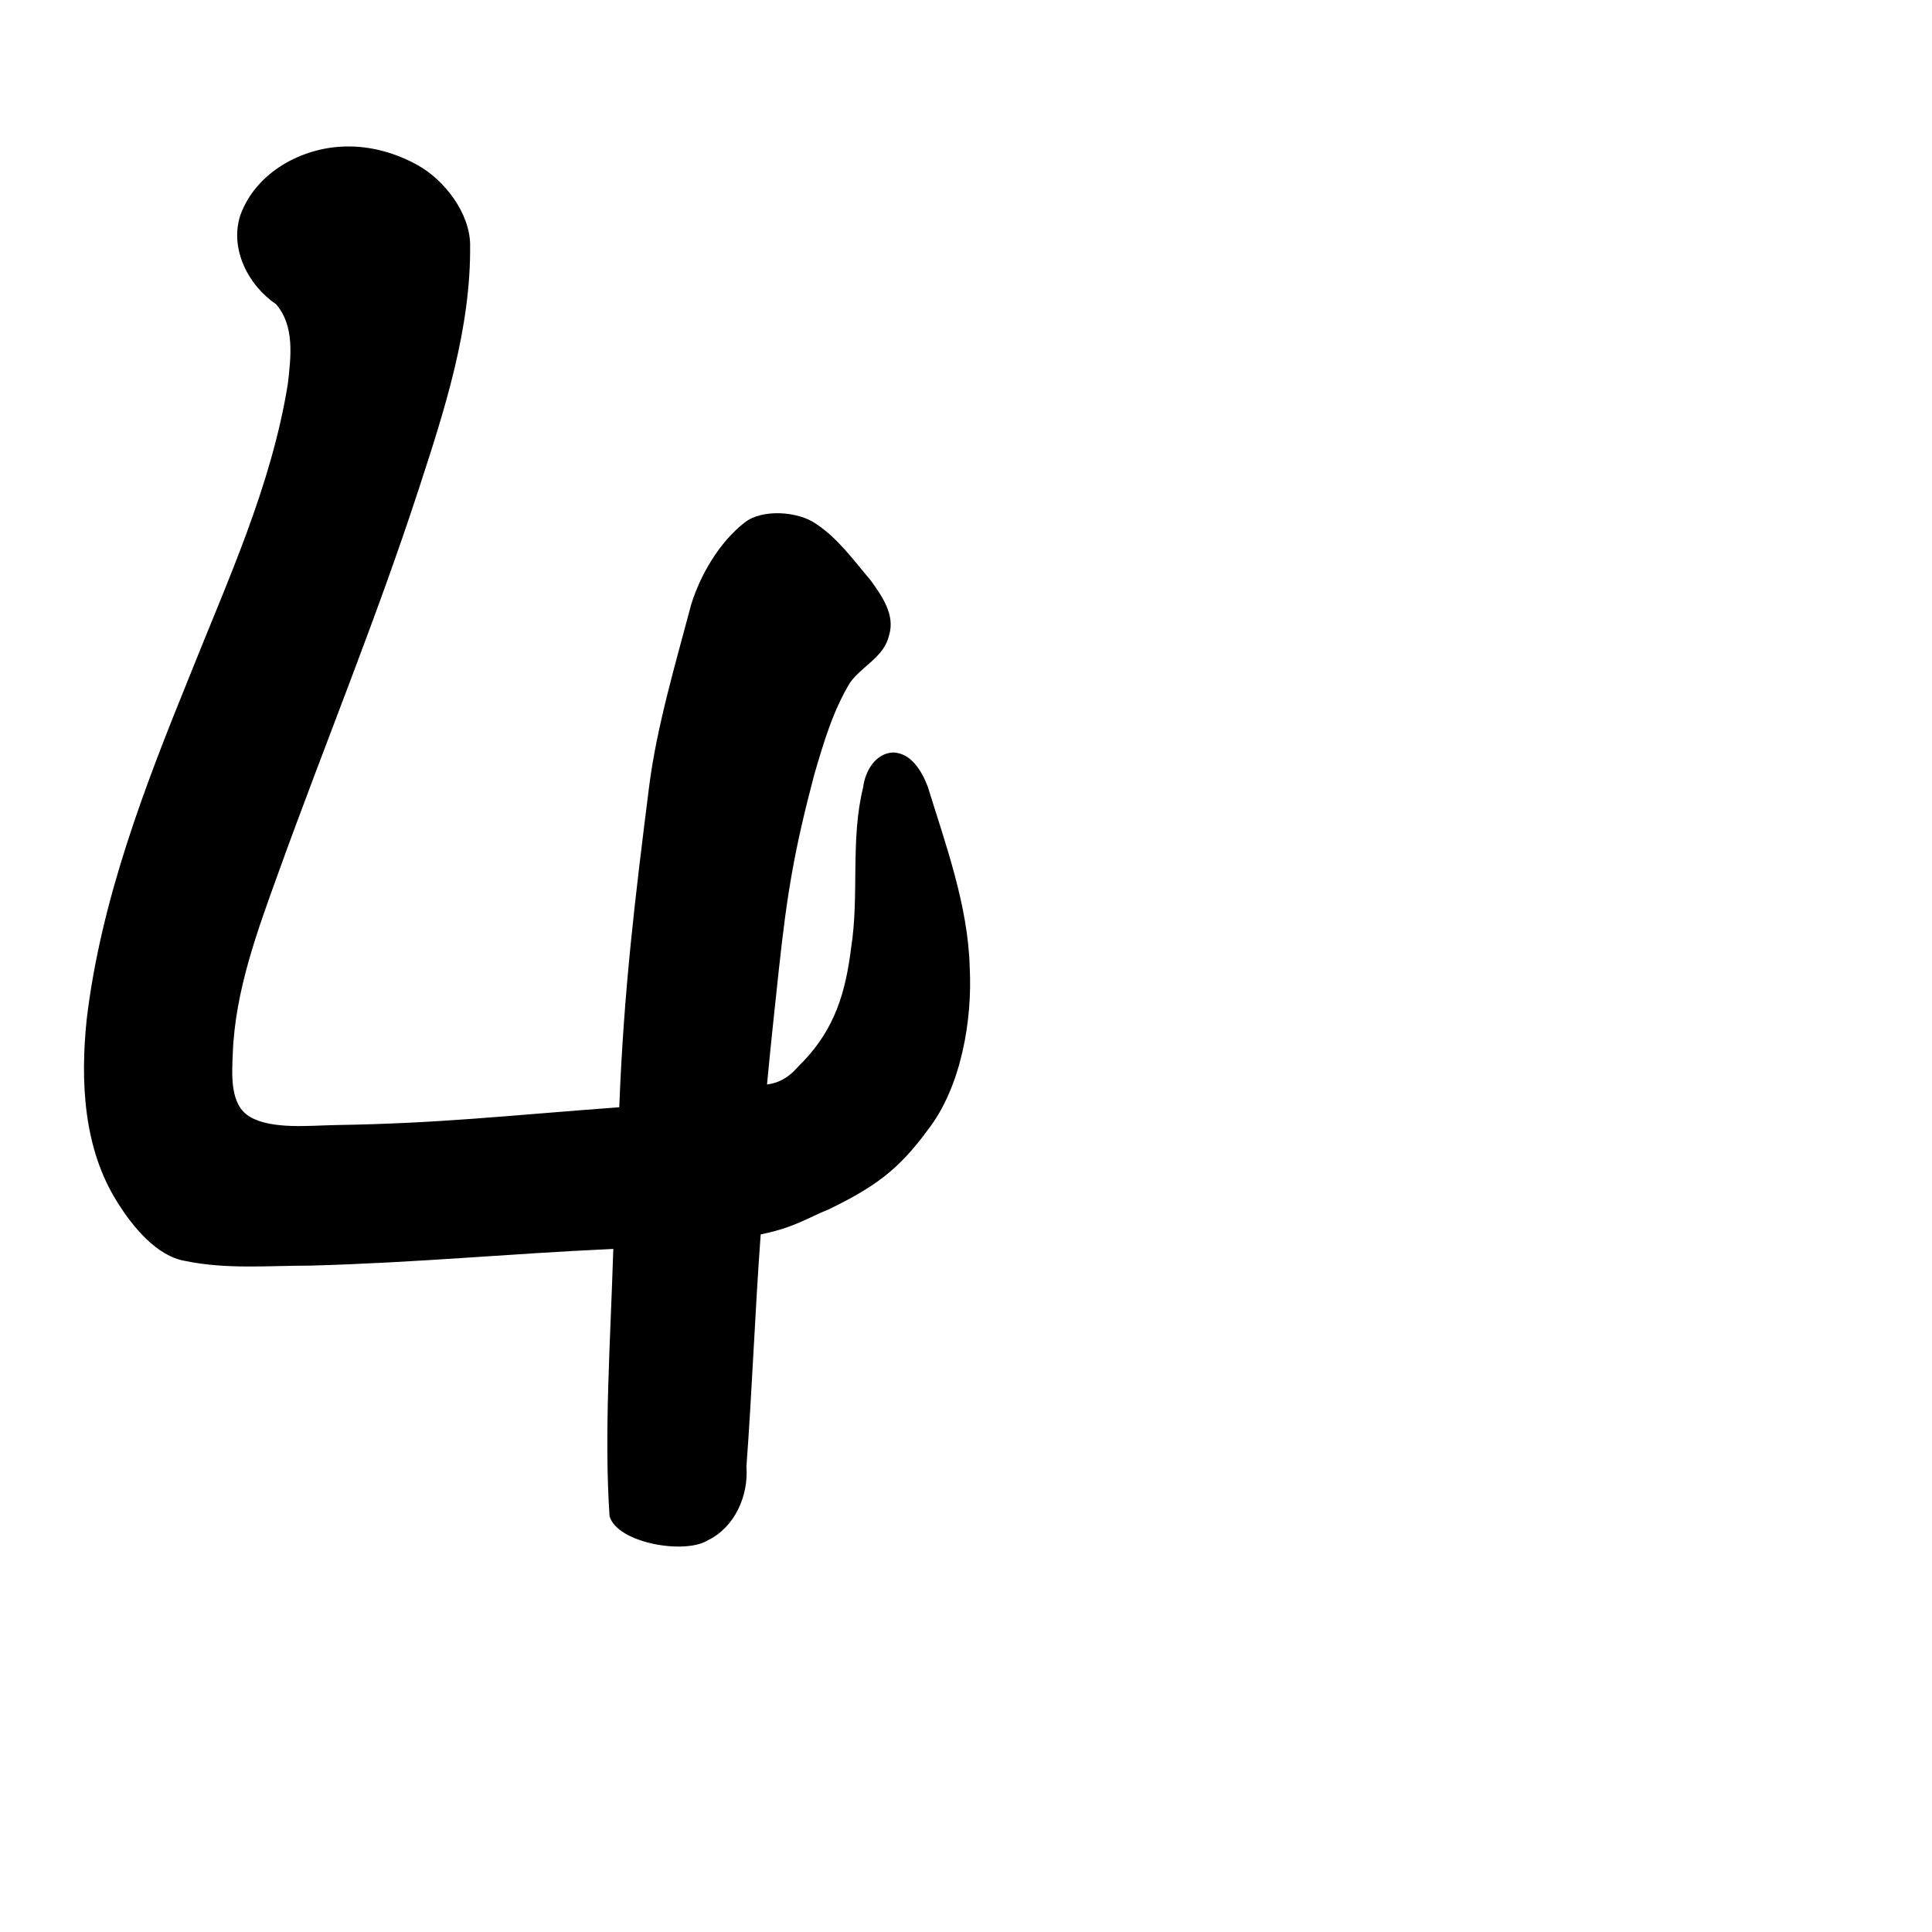 <?xml version="1.0" encoding="UTF-8" standalone="no"?>
<!-- Created with Inkscape (http://www.inkscape.org/) -->

<svg
   xmlns:dc="http://purl.org/dc/elements/1.1/"
   xmlns:cc="http://creativecommons.org/ns#"
   xmlns:rdf="http://www.w3.org/1999/02/22-rdf-syntax-ns#"
   xmlns:svg="http://www.w3.org/2000/svg"
   xmlns="http://www.w3.org/2000/svg"
   xmlns:sodipodi="http://sodipodi.sourceforge.net/DTD/sodipodi-0.dtd"
   xmlns:inkscape="http://www.inkscape.org/namespaces/inkscape"
   width="1000"
   height="1000"
   viewBox="0 0 1000 1000"
   version="1.1"
   id="svg756"
   inkscape:version="0.92.3 (2405546, 2018-03-11)"
   sodipodi:docname="u0034.svg">
  <defs
     id="defs750" />
  <sodipodi:namedview
     id="base"
     pagecolor="#ffffff"
     bordercolor="#666666"
     borderopacity="1.0"
     inkscape:pageopacity="0.0"
     inkscape:pageshadow="2"
     inkscape:zoom="0.35"
     inkscape:cx="-117.22946"
     inkscape:cy="580.59627"
     inkscape:document-units="px"
     inkscape:current-layer="layer1"
     showgrid="true"
     units="px"
     inkscape:window-width="1211"
     inkscape:window-height="514"
     inkscape:window-x="214"
     inkscape:window-y="92"
     inkscape:window-maximized="0"
     showguides="true"
     inkscape:guide-bbox="true">
    <inkscape:grid
       type="xygrid"
       id="grid758" />
    <sodipodi:guide
       position="240,200"
       orientation="0,1"
       id="guide8"
       inkscape:locked="false" />
  </sodipodi:namedview>
  <g
     inkscape:label="Layer 1"
     inkscape:groupmode="layer"
     id="layer1"
     transform="translate(0,-32.417)">
    <path
       style="display:inline;fill:#000000;stroke-width:13.359"
       d="m 178.833,108.238 c -22.549,0.479 -46.284,13.266 -54.388,35.442 -5.767,17.39 4.02,36.447 18.417,46.167 9.81,11.293 7.681,27.543 6.123,41.277 -8.531,53.088 -31.365,102.207 -51.087,151.796 -23.183,57.105 -45.72,115.561 -53.041,177.264 -3.302,32 -1.707,66.762 15.964,94.612 7.805,12.537 20.345,27.846 34.995,30.277 21.311,4.457 43.246,2.417 64.835,2.426 56.012,-1.542 101.021,-6.1 156.788,-8.639 -1.482,48.046 -4.836,95.377 -1.935,138.343 4.054,13.962 39.087,19.991 51.023,12.389 13.83,-6.752 20.979,-23.062 19.821,-38.094 2.845,-37.736 4.445,-80.473 7.383,-120.162 17.507,-3.507 24.847,-8.856 35.358,-13.011 22.94,-11.256 35.585,-19.759 51.205,-41.155 17.162,-22.097 23.104,-56.656 21.617,-84.261 -0.858,-31.66 -12.36,-63.129 -21.699,-93.3 -2.995,-7.889 -8.426,-17.297 -17.762,-17.708 -9.258,0.234 -14.705,9.685 -15.693,18.048 -6.714,27.247 -1.891,55.7 -6.22,83.08 -2.824,22.81 -8.373,41.634 -24.683,58.692 -3.66,3.353 -8.127,10.676 -18.85,12.019 1.741,-18.588 4.166,-41.299 6.122,-59.409 4.316,-39.966 8.07,-62.079 18.329,-100.959 4.797,-16.38 9.635,-32.966 18.543,-47.643 6.187,-8.633 17.678,-13.279 20.175,-24.466 3.306,-10.604 -3.743,-20.47 -9.605,-28.581 -8.77,-10.275 -16.841,-21.669 -28.249,-29.155 -9.112,-6.446 -27.833,-7.863 -36.936,-0.624 -13.056,10.128 -22.947,27.247 -27.62,42.376 -8.031,30.381 -17.882,63.317 -21.807,94.464 -7.289,57.84 -13.103,105.515 -15.427,165.788 -60.532,4.481 -92.455,8.331 -146.801,9.215 -13.102,0.213 -32.893,2.422 -44.31,-4.223 -10.581,-6.159 -9.363,-21.709 -8.942,-32.784 1.248,-32.837 12.94,-64.051 23.994,-94.654 24.024,-66.51 50.2,-129.965 72.202,-197.313 13.406,-41.035 27.13,-83.207 26.658,-126.817 -0.174,-16.05 -13.015,-33.372 -27.659,-41.348 -11.299,-6.154 -24.029,-9.68 -36.84,-9.369 z"
       id="path3891"
       inkscape:connector-curvature="0"
       sodipodi:nodetypes="cccccccccccccccccccccccscccccccscsssssssc" />
  </g>
</svg>
